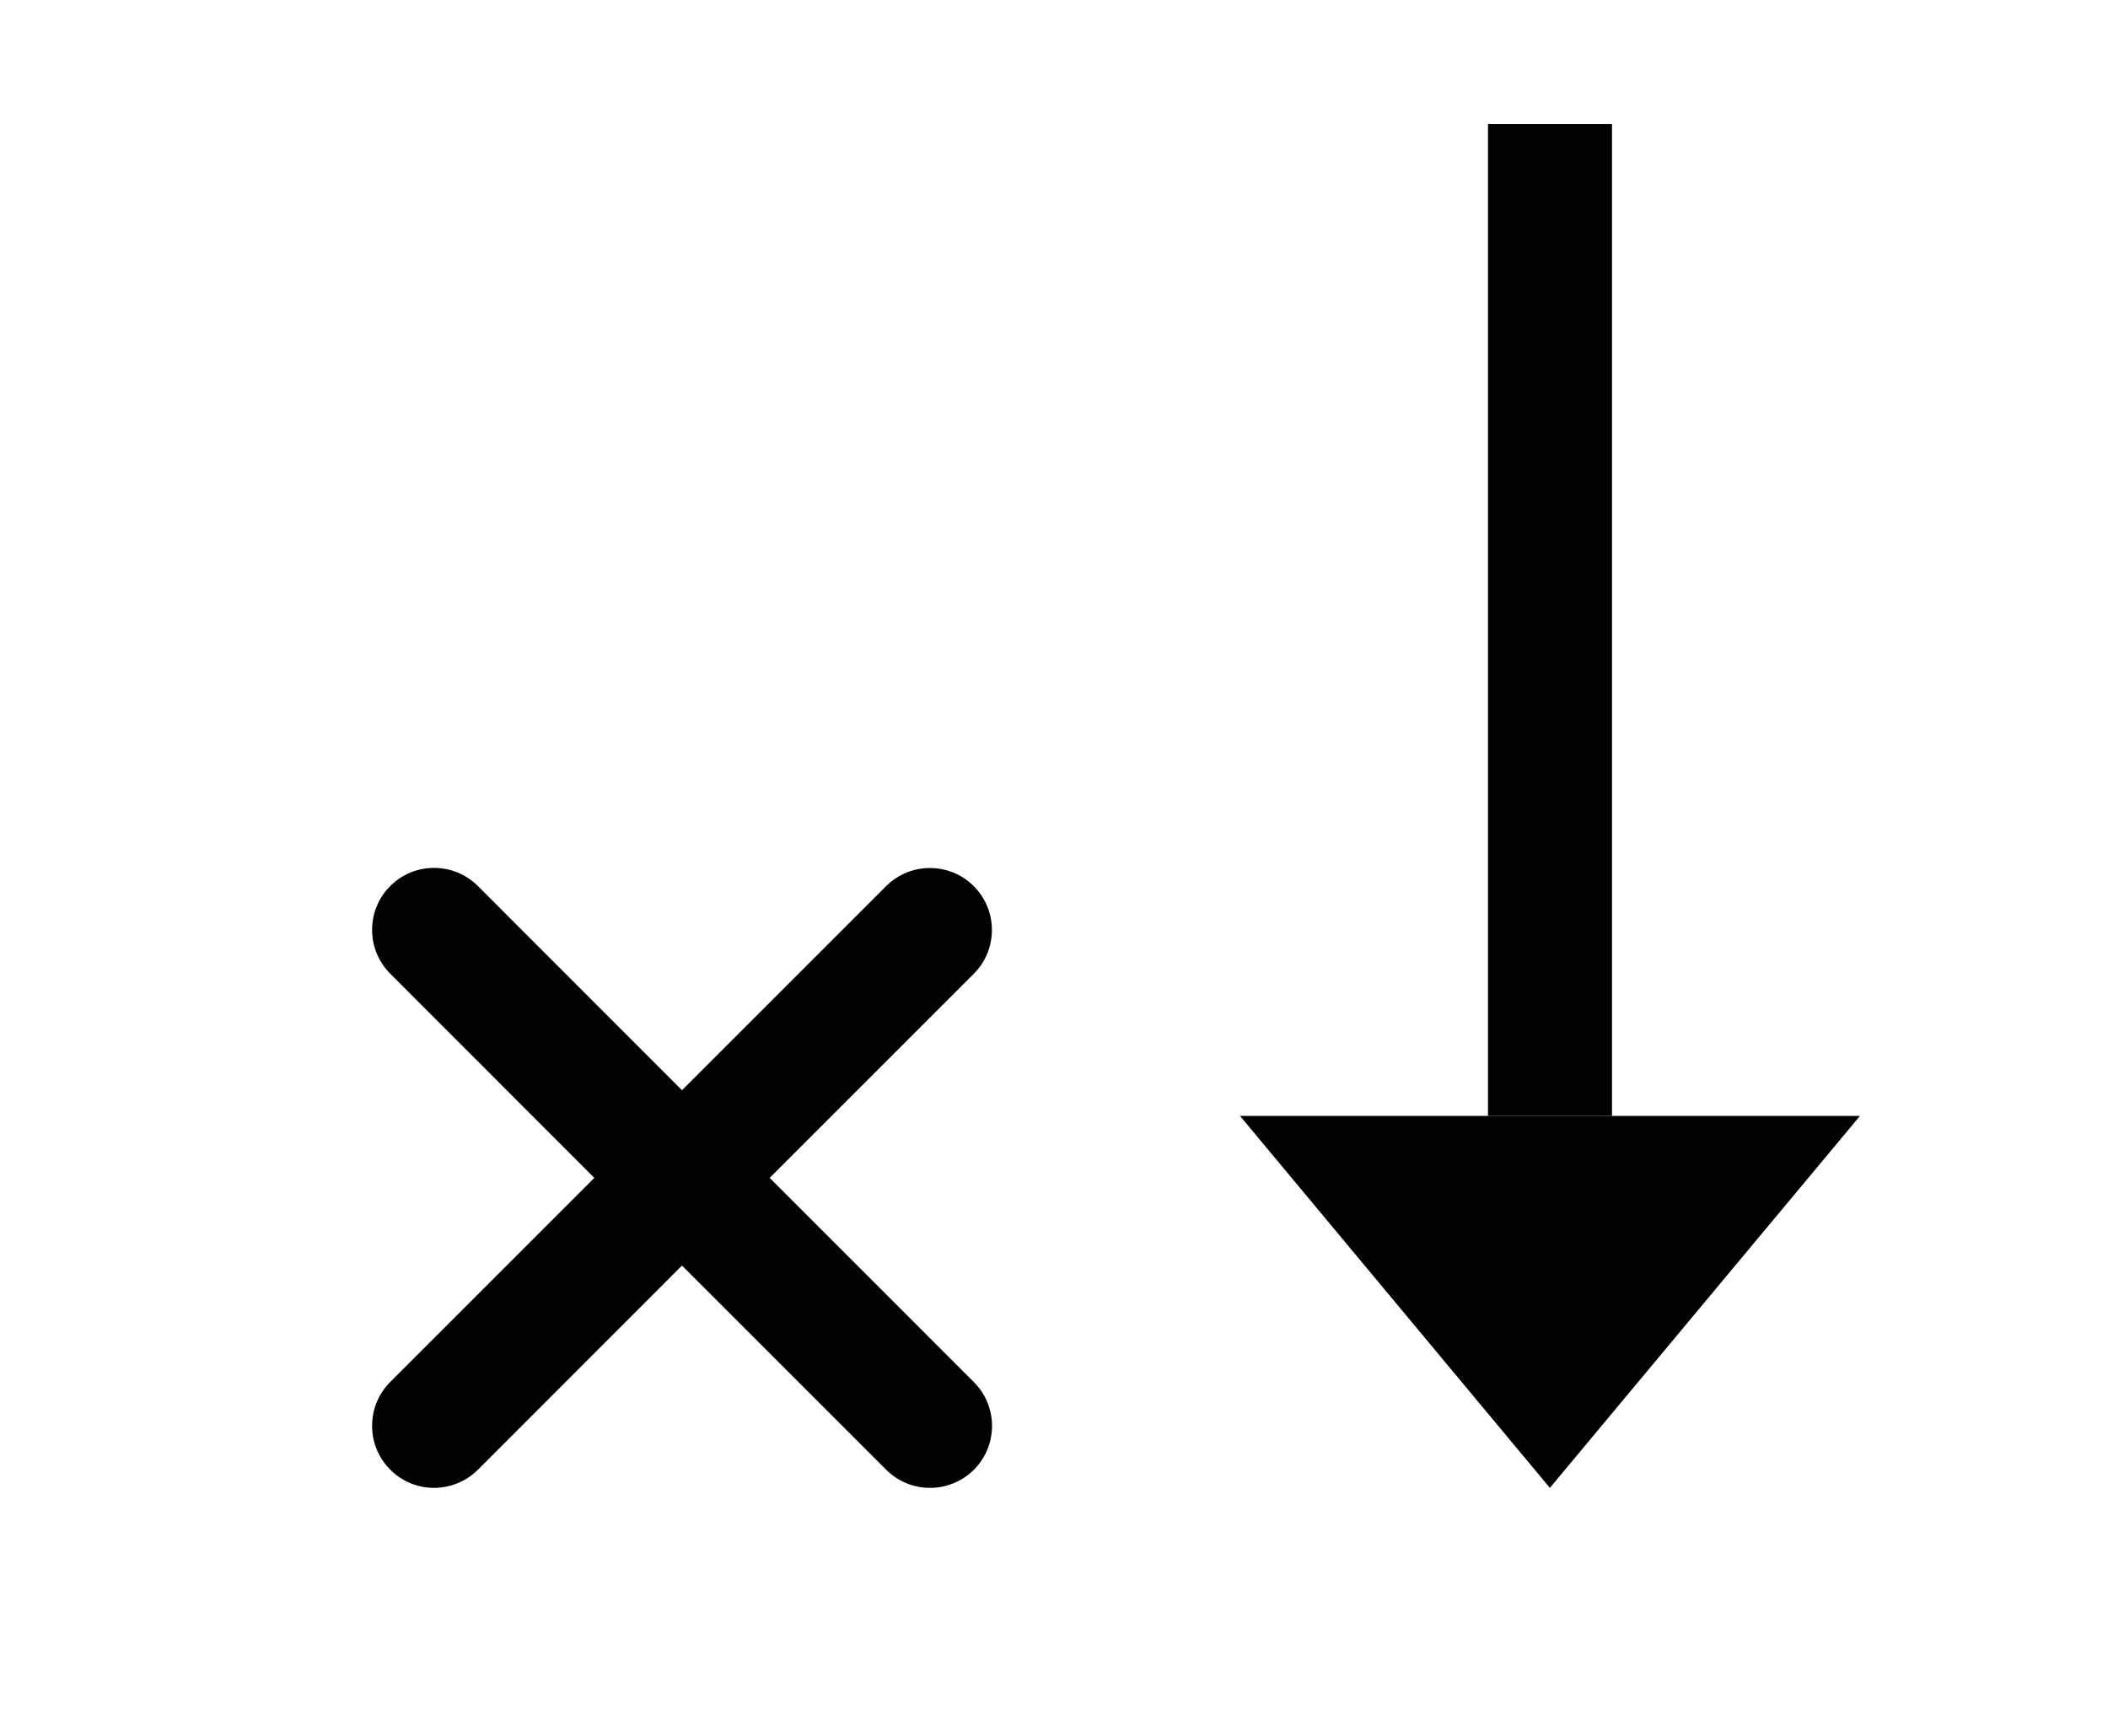 <?xml version="1.0" encoding="utf-8"?>
<!-- Generator: Adobe Illustrator 15.1.0, SVG Export Plug-In . SVG Version: 6.00 Build 0)  -->
<!DOCTYPE svg PUBLIC "-//W3C//DTD SVG 1.1//EN" "http://www.w3.org/Graphics/SVG/1.1/DTD/svg11.dtd">
<svg version="1.1" id="Layer_1" xmlns="http://www.w3.org/2000/svg" xmlns:xlink="http://www.w3.org/1999/xlink" x="0px" y="0px"
	 width="17px" height="14px" viewBox="0 0 17 14" enable-background="new 0 0 17 14" xml:space="preserve">
<g>
	<polygon points="13,9 12,9 12,1 13,1 13,9 	"/>
</g>
<polygon points="15,9 12.499,12 10,9 "/>
<path d="M6.207,9.5l1.646-1.646c0.195-0.195,0.195-0.512,0-0.707s-0.512-0.195-0.707,0L5.5,8.793L3.854,7.146
	c-0.195-0.195-0.512-0.195-0.707,0s-0.195,0.512,0,0.707L4.793,9.5l-1.646,1.646c-0.195,0.195-0.195,0.512,0,0.707
	C3.244,11.951,3.372,12,3.5,12s0.256-0.049,0.354-0.146L5.5,10.207l1.646,1.646C7.244,11.951,7.372,12,7.5,12
	s0.256-0.049,0.354-0.146c0.195-0.195,0.195-0.512,0-0.707L6.207,9.5z"/>
</svg>
